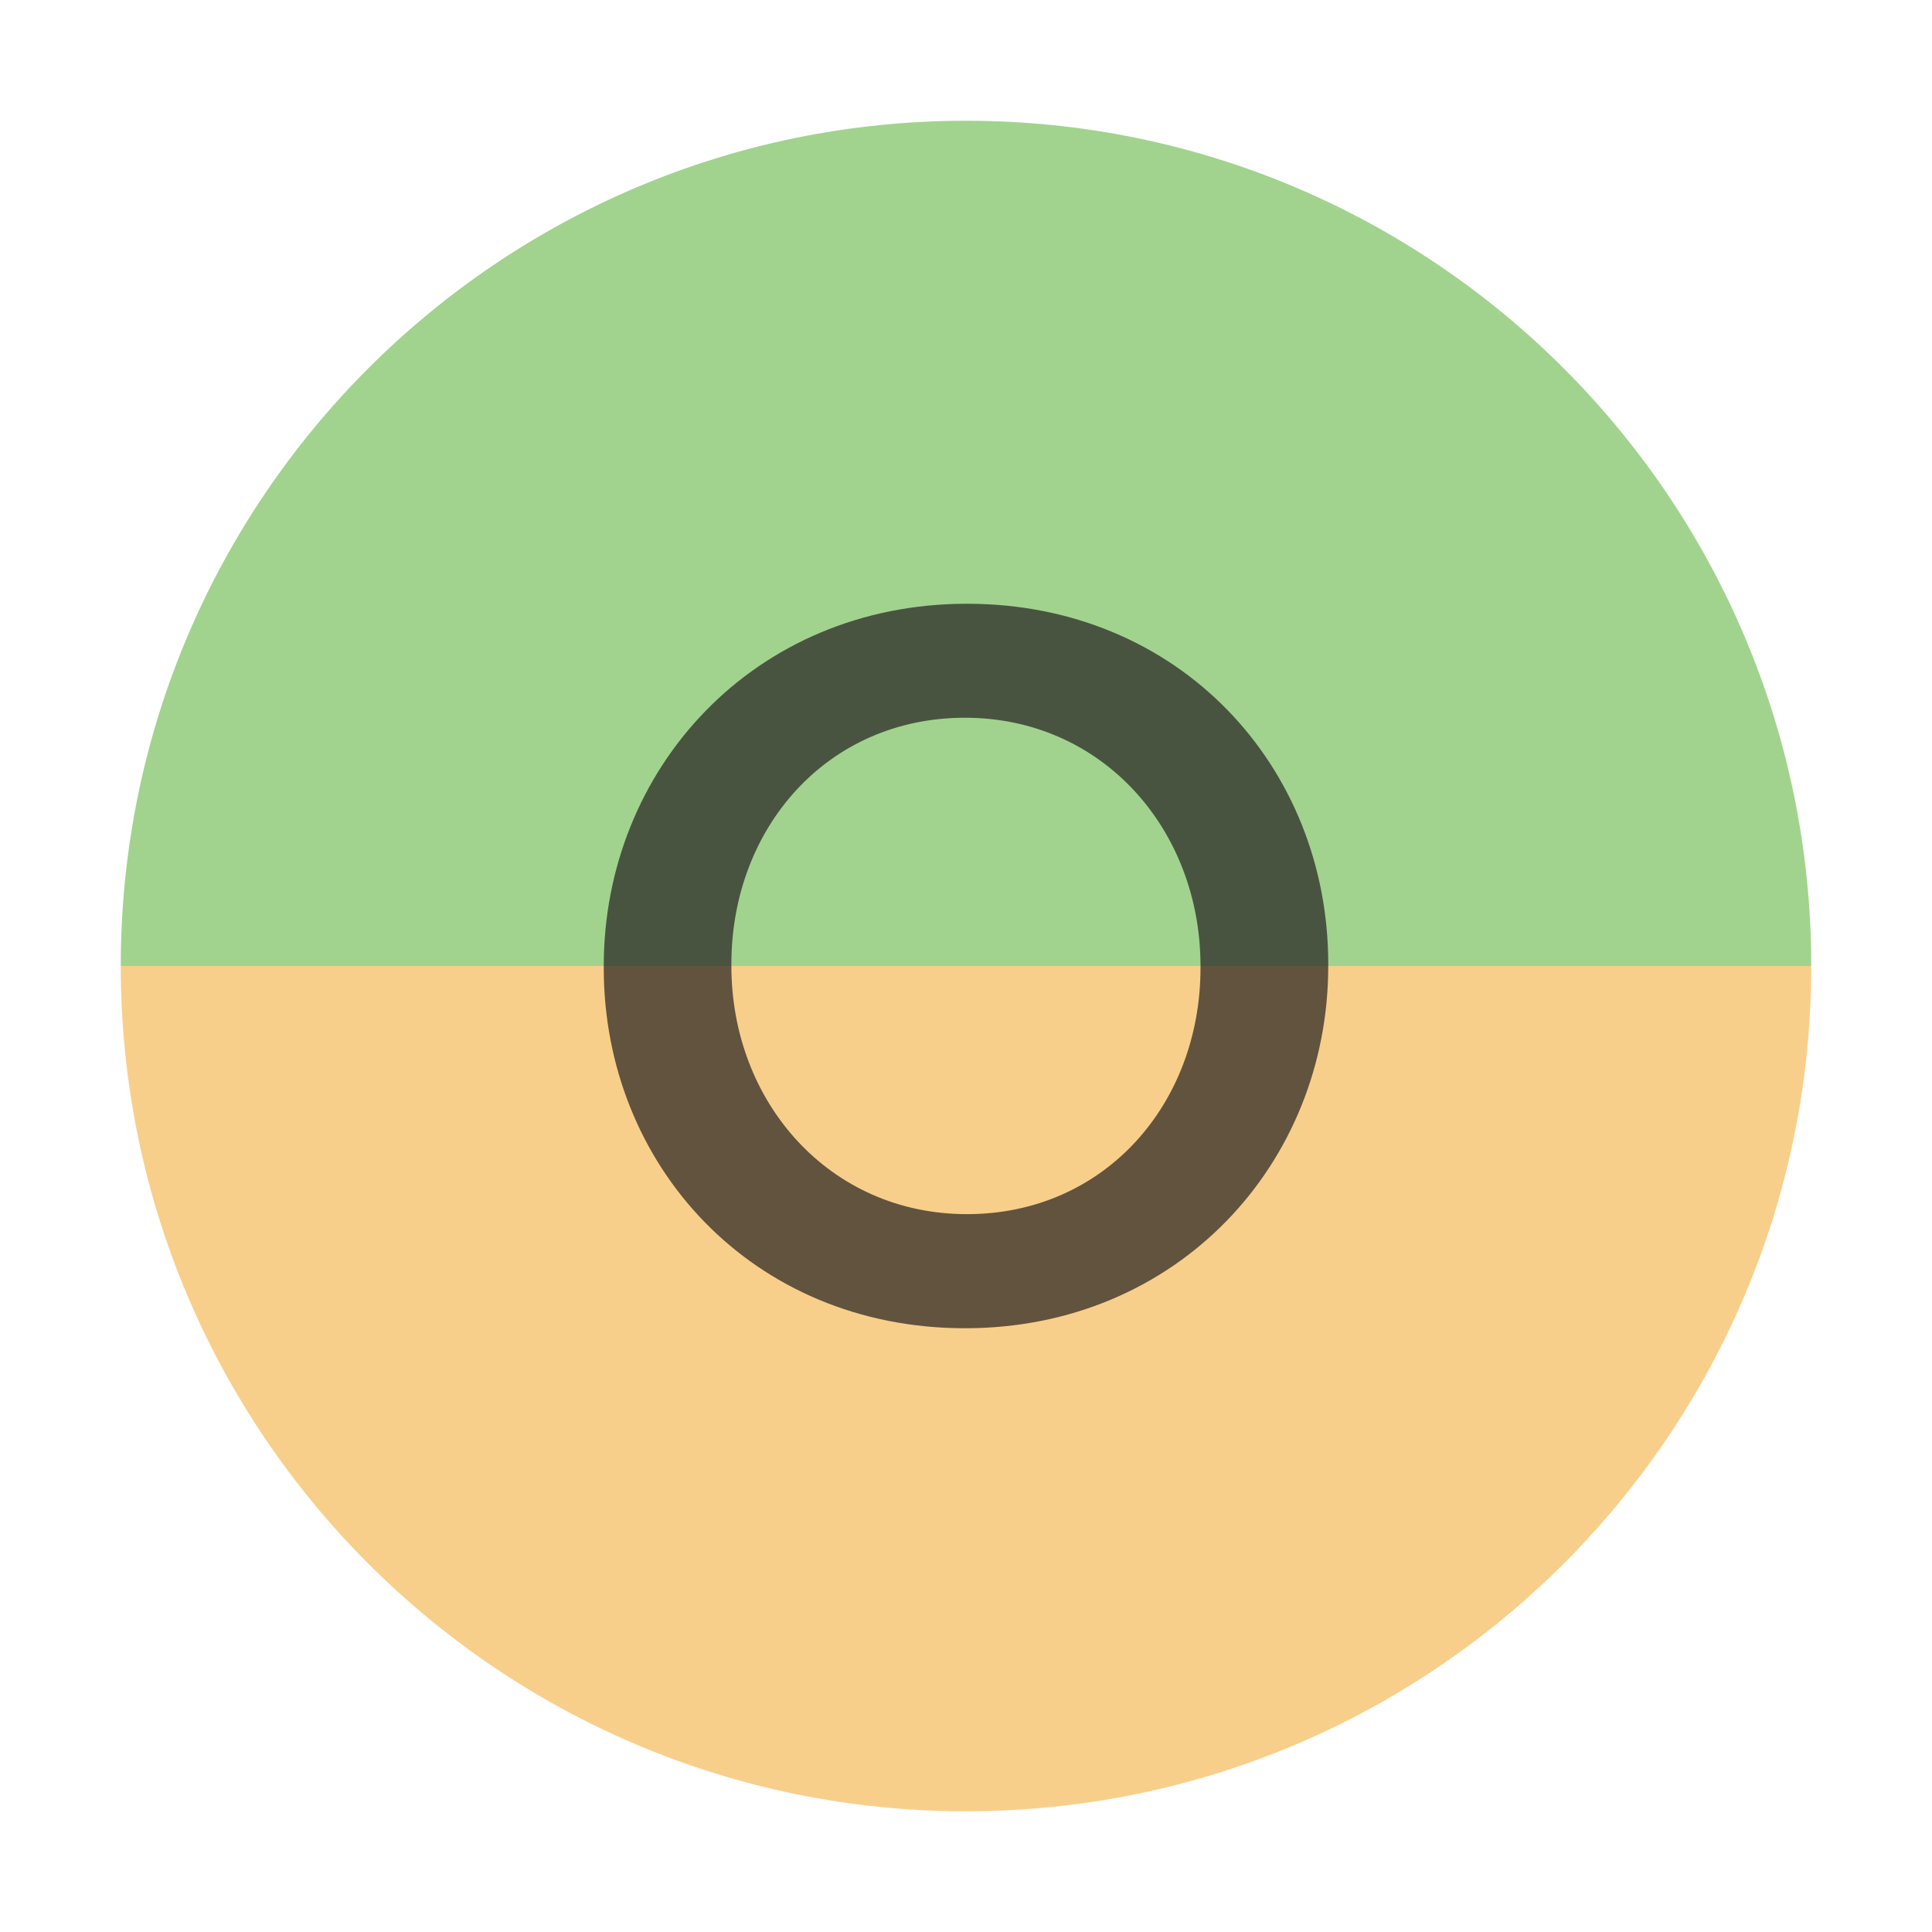 <?xml version="1.0" encoding="UTF-8" standalone="no"?>
<svg
   width="16"
   height="16"
   viewBox="0 0 16 16"
   version="1.1"
   id="svg10"
   xmlns="http://www.w3.org/2000/svg"
   xmlns:svg="http://www.w3.org/2000/svg">
  <defs
     id="defs14" />
  <g
     fill="none"
     fill-rule="evenodd"
     id="g8">
    <path
       fill="#62B543"
       fill-opacity=".6"
       d="M1,8 C1,4.134 4.134,1 8,1 C11.866,1 15,4.134 15,8 L1,8 Z"
       id="path2" />
    <path
       fill="#F4AF3D"
       fill-opacity=".6"
       d="M1,8 L15,8 C15,11.866 11.866,15 8,15 C4.134,15 1,11.866 1,8 Z"
       id="path4" />
    <path
       fill="#231f20"
       fill-opacity="0.7"
       d="M 7.992,11 C 6.23,11 5,9.649 5,8.017 v -0.017 c 0,-1.633 1.246,-3 3.008,-3 C 9.77,5 11,6.351 11,7.983 v 0.017 C 11,9.633 9.754,11 7.992,11 Z m 0.016,-0.945 c 1.139,0 1.934,-0.912 1.934,-2.039 v -0.017 c 0,-1.127 -0.811,-2.055 -1.951,-2.055 -1.139,0 -1.934,0.912 -1.934,2.039 v 0.017 c 0,1.127 0.811,2.055 1.951,2.055 z"
       id="path257" />
  </g>
</svg>
